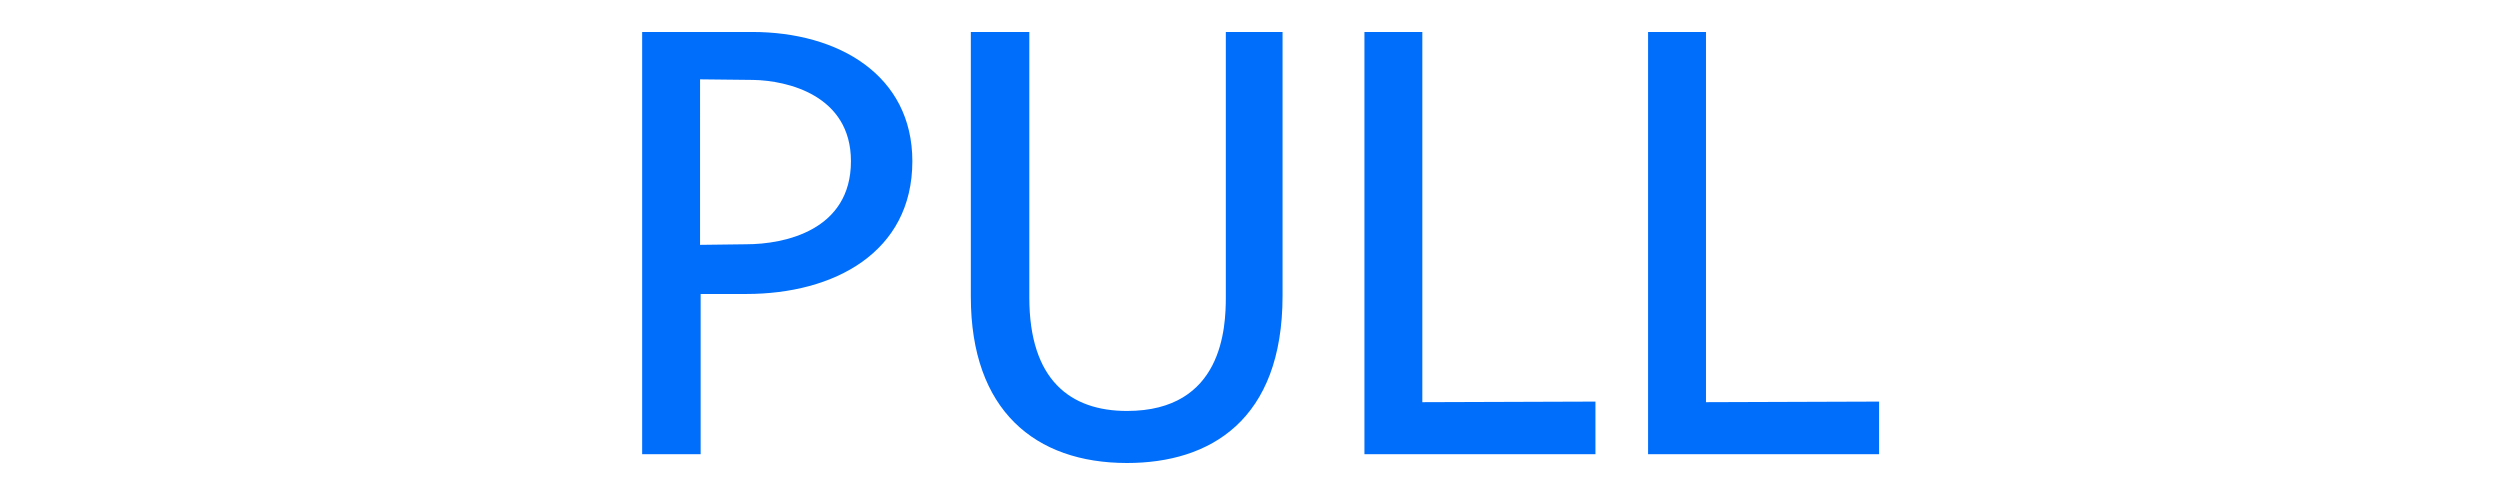 <?xml version="1.0" encoding="utf-8"?>
<!-- Generator: Adobe Illustrator 18.0.0, SVG Export Plug-In . SVG Version: 6.00 Build 0)  -->
<!DOCTYPE svg PUBLIC "-//W3C//DTD SVG 1.0//EN" "http://www.w3.org/TR/2001/REC-SVG-20010904/DTD/svg10.dtd">
<svg version="1.0" xmlns="http://www.w3.org/2000/svg" xmlns:xlink="http://www.w3.org/1999/xlink" x="0px" y="0px"
	 width="1282.4px" height="250.5px" viewBox="0 0 1282.4 250.5" style="enable-background:new 0 0 1282.4 250.5;"
	 xml:space="preserve">
<g id="Ebene_1_Kopie">
	<g>
		<path style="fill:#006EFA;" d="M329.4,16.4h56.4c44.4,0,82.2,22.2,82.2,66.3c0,46.8-40.2,68.1-85.2,68.1h-23.4V233h-30V16.4z
			 M359.1,125.6l23.7-0.3c19.8,0,53.7-7.2,53.7-42.6c0-33.9-32.7-41.4-50.1-41.7l-27.3-0.3V125.6z"/>
		<path style="fill:#006EFA;" d="M528,16.4v136.2c0,42.3,21,58.2,50.1,58.2c49.2,0,50.7-42.9,50.7-58.5V16.4h29.1v135.3
			c0,63.9-37.2,85.8-79.8,85.8c-47.1,0-80.1-27-80.1-85.2V16.4H528z"/>
		<path style="fill:#006EFA;" d="M699.9,16.4h29.7v189.9l88.8-0.3v27H699.9V16.4z"/>
		<path style="fill:#006EFA;" d="M845.4,16.4h29.7v189.9l88.8-0.3v27H845.4V16.4z"/>
	</g>
</g>
</svg>
